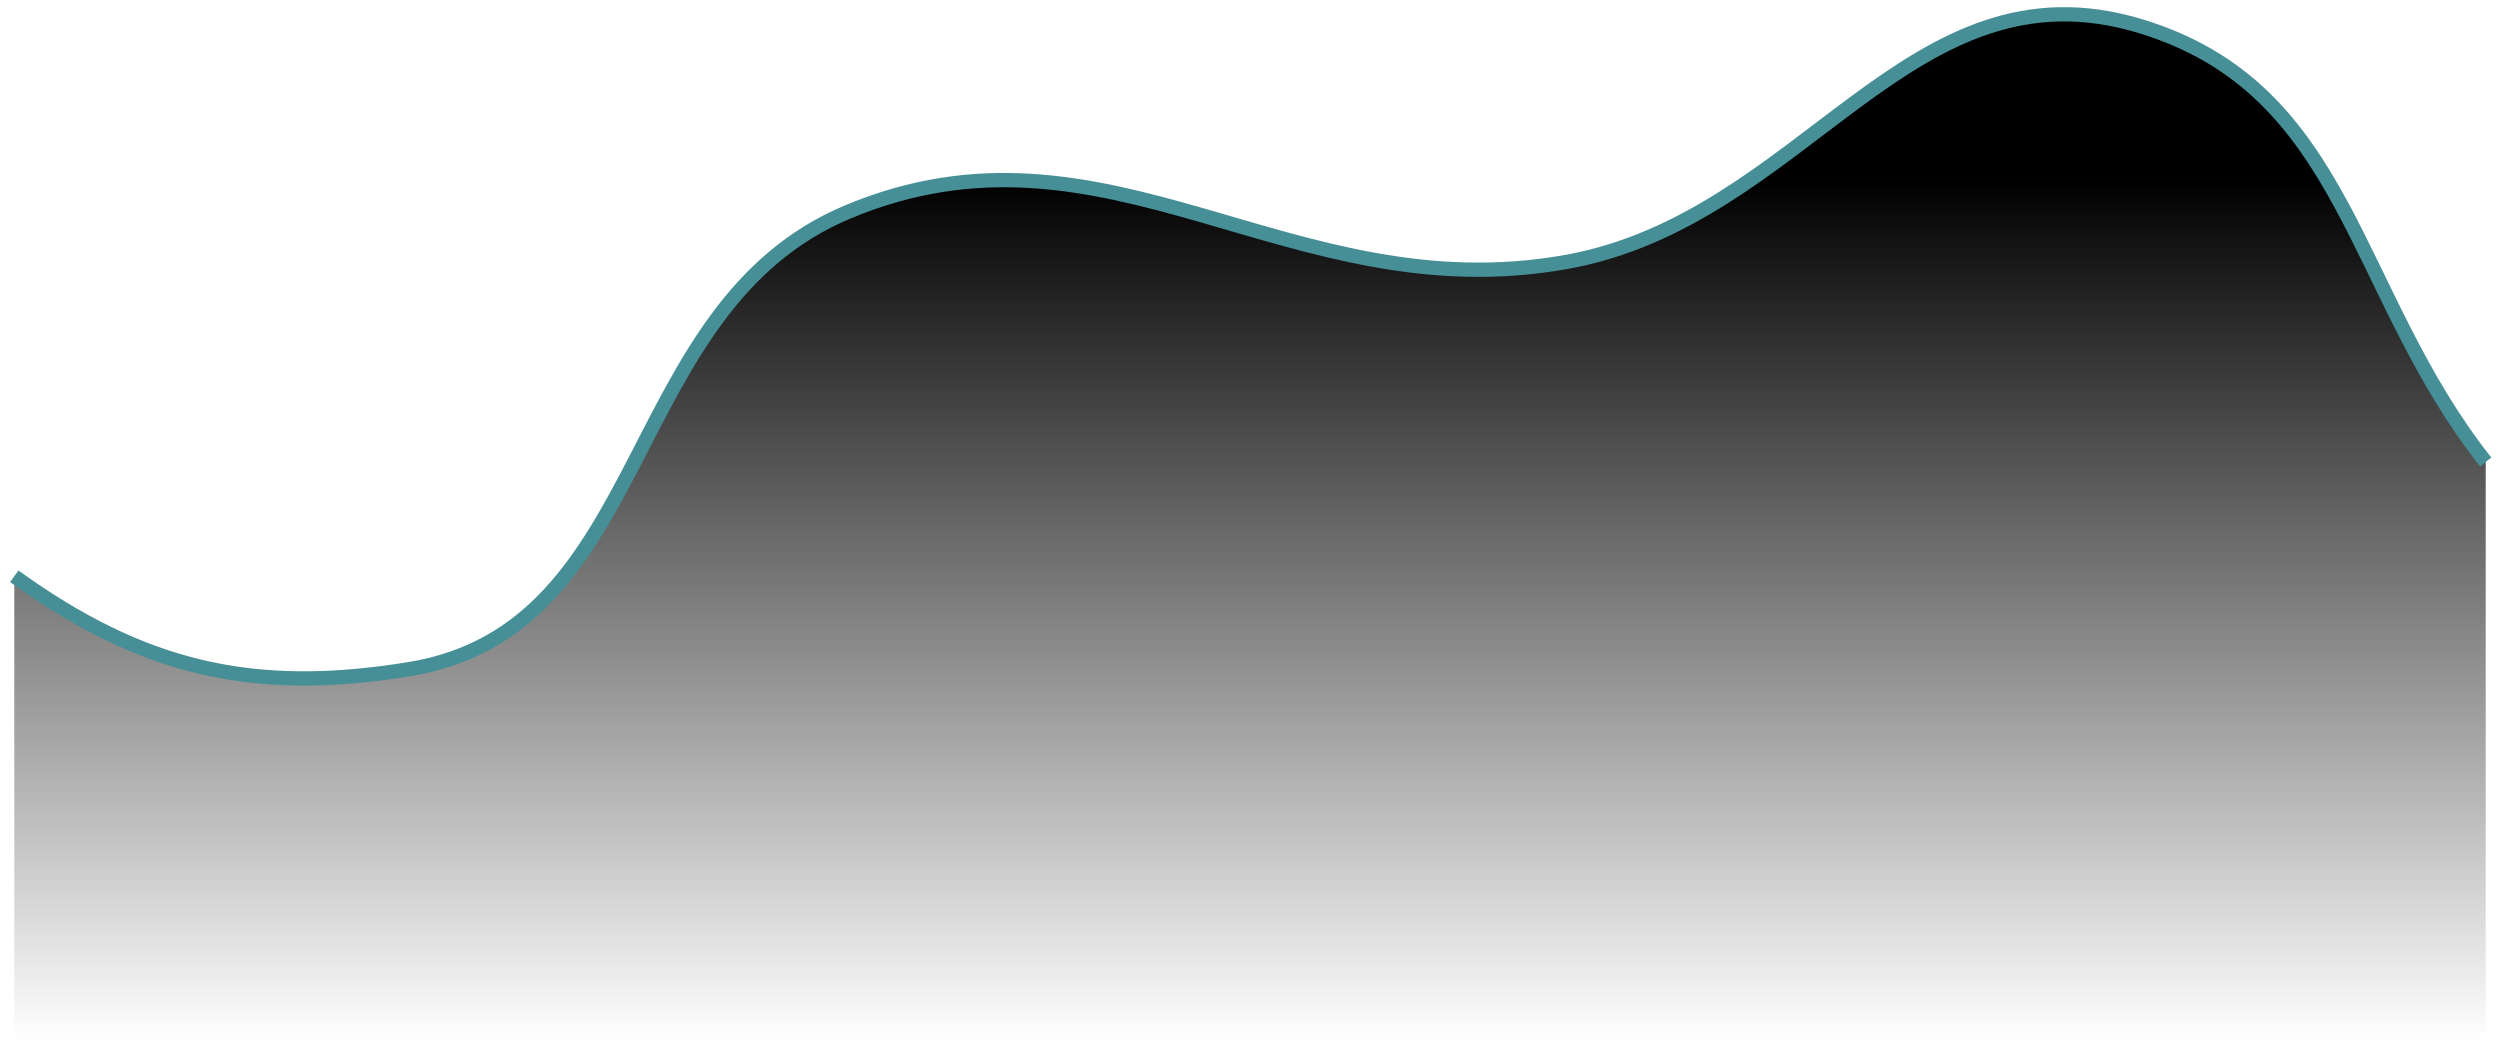 <svg width="175" height="73" viewBox="0 0 175 73" fill="none" xmlns="http://www.w3.org/2000/svg">
<path d="M28.66 46.839C17.708 48.631 9.986 46.816 1 40.339V72.839H174V32.339C164.573 20.428 164.435 6.282 149.86 1.839C133.611 -3.114 126.356 15.349 109.628 18.339C90.251 21.803 77.477 7.231 59.337 14.839C43.339 21.55 45.794 44.036 28.66 46.839Z" fill="url(#paint0_linear_1_510)"/>
<path d="M1 40.339C9.986 46.816 17.708 48.631 28.66 46.839C45.794 44.036 43.339 21.55 59.337 14.839C77.477 7.231 90.251 21.803 109.628 18.339C126.356 15.349 133.611 -3.114 149.86 1.839C164.435 6.282 164.573 20.428 174 32.339" stroke="#478F96"/>
<defs>
<linearGradient id="paint0_linear_1_510" x1="87.5" y1="12.5" x2="87.5" y2="72.839" gradientUnits="userSpaceOnUse">
<stop stop-color="black"/>
<stop offset="1" stop-color="black" stop-opacity="0"/>
</linearGradient>
</defs>
</svg>
